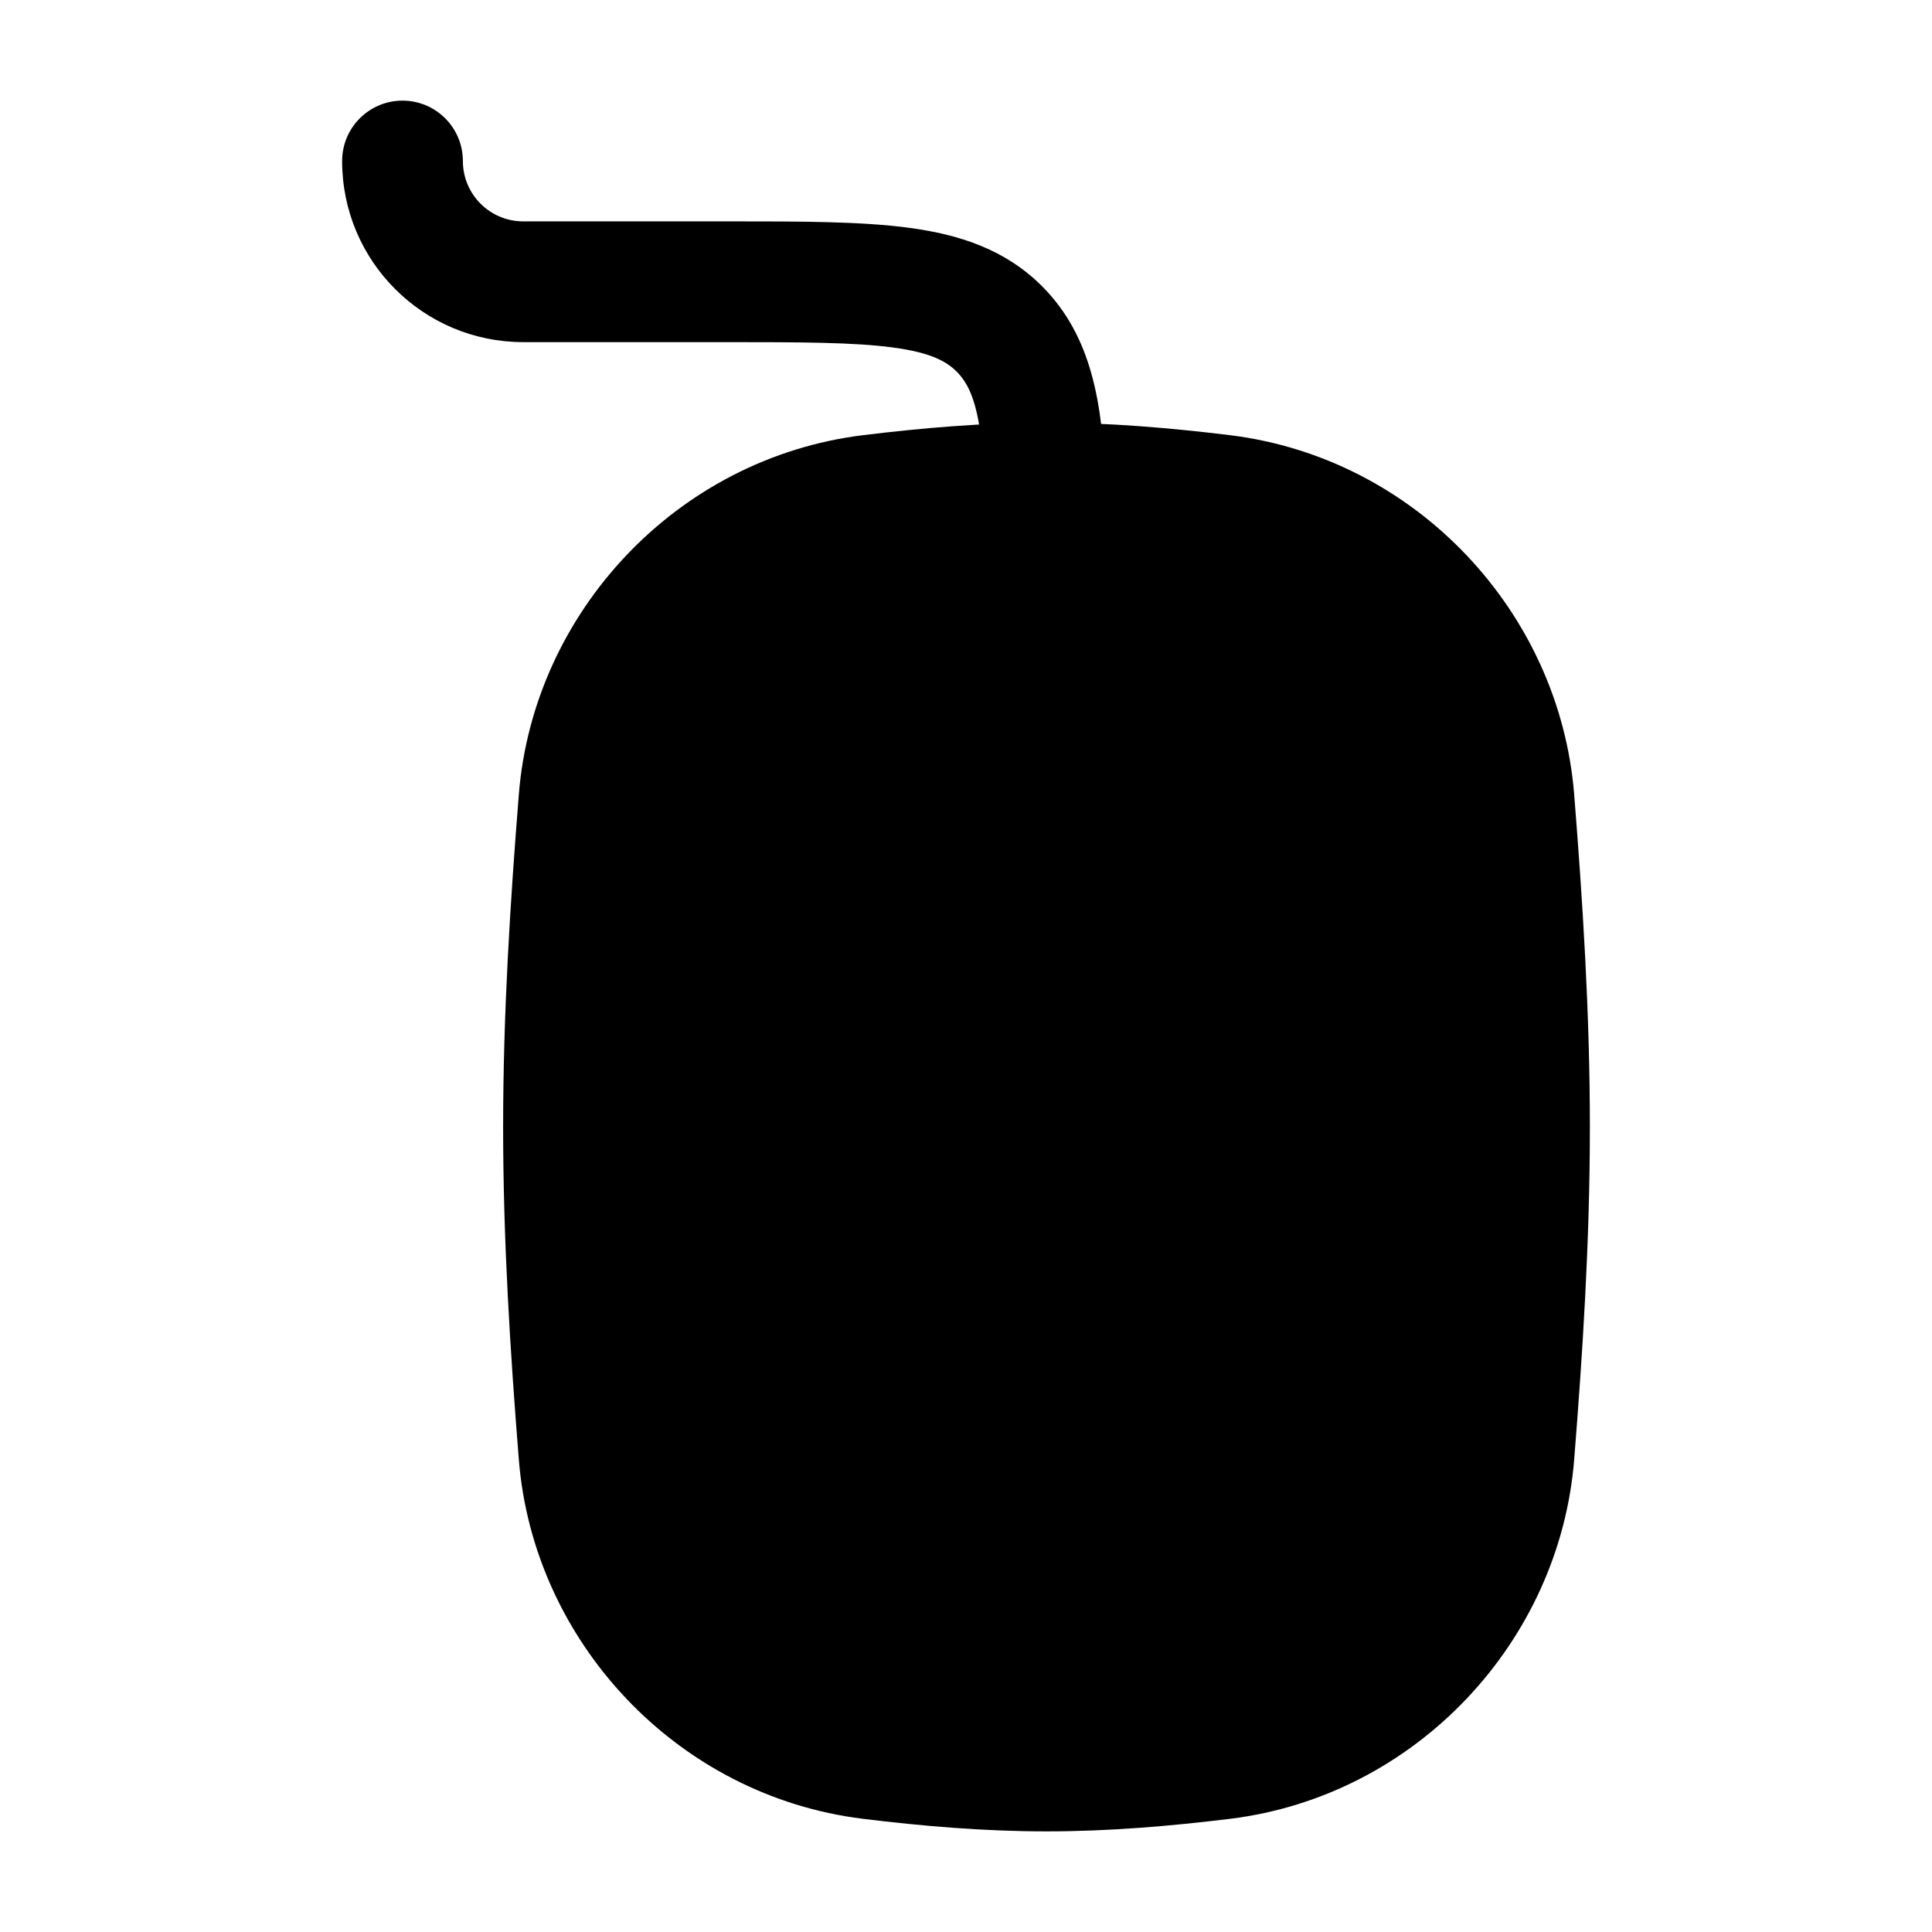 <svg width="24" height="24" viewBox="0 0 24 24" xmlns="http://www.w3.org/2000/svg">
<path class="pr-icon-bulk-secondary" d="M10.72 5.406C11.456 5.316 12.219 5.25 13 5.25C13.781 5.25 14.544 5.316 15.28 5.406C17.591 5.691 19.375 7.606 19.555 9.87C19.661 11.201 19.75 12.585 19.75 14C19.75 15.415 19.661 16.799 19.555 18.131C19.375 20.394 17.591 22.309 15.28 22.594C14.544 22.684 13.781 22.75 13 22.75C12.219 22.75 11.456 22.684 10.72 22.594C8.409 22.309 6.625 20.394 6.445 18.13C6.339 16.799 6.25 15.415 6.25 14C6.25 12.585 6.339 11.201 6.445 9.87C6.625 7.606 8.409 5.691 10.72 5.406Z" fill="currentColor"/>
<path class="pr-icon-bulk-primary" fill-rule="evenodd" clip-rule="evenodd" d="M5 1.25C5.414 1.25 5.75 1.586 5.75 2C5.75 2.414 6.086 2.75 6.5 2.75L9.052 2.75C9.95 2.75 10.7 2.75 11.294 2.83C11.922 2.914 12.489 3.1 12.944 3.555C13.569 4.18 13.693 5.024 13.732 5.969C13.749 6.383 13.428 6.732 13.014 6.749C12.6 6.767 12.25 6.445 12.233 6.031C12.195 5.104 12.067 4.8 11.884 4.616C11.754 4.486 11.556 4.379 11.095 4.317C10.612 4.252 9.964 4.25 9 4.25L6.5 4.25C5.257 4.25 4.25 3.243 4.25 2C4.25 1.586 4.586 1.25 5 1.25Z" fill="currentColor"/>
<path class="pr-icon-bulk-primary" fill-rule="evenodd" clip-rule="evenodd" d="M13 8C13.552 8 14 8.448 14 9V11C14 11.552 13.552 12 13 12C12.448 12 12 11.552 12 11V9C12 8.448 12.448 8 13 8Z" fill="currentColor"/>
</svg>
